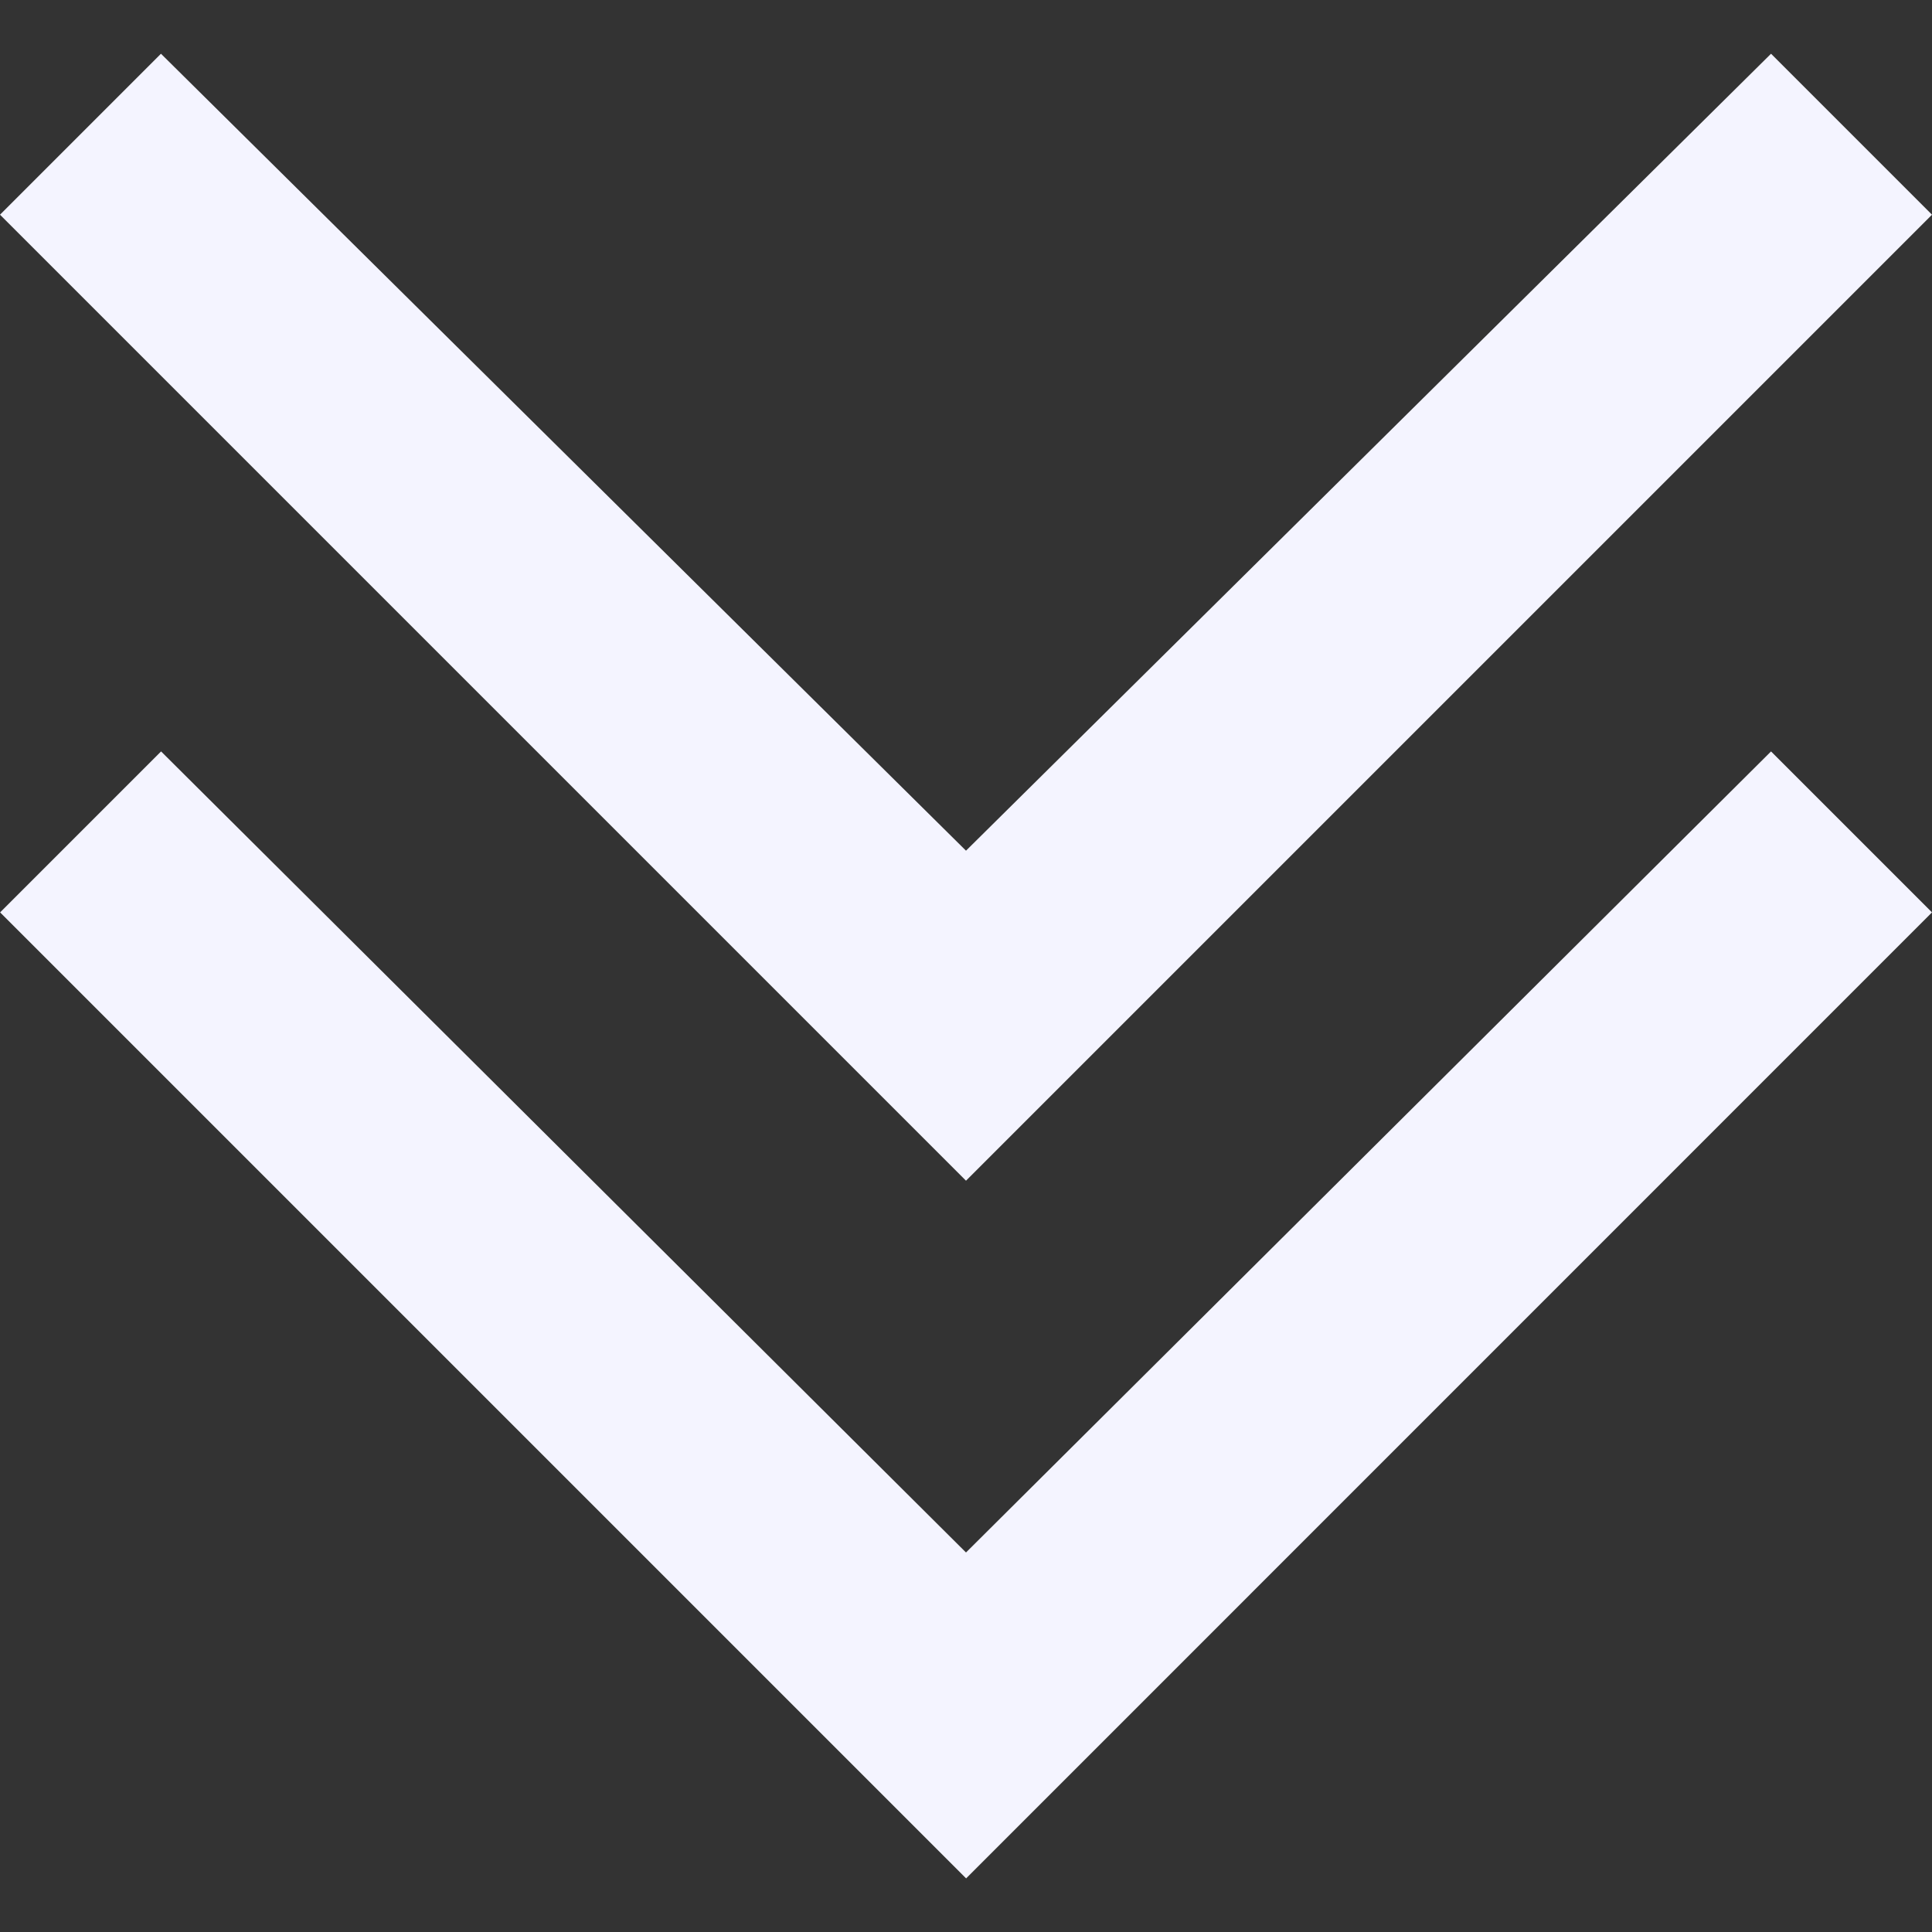 <svg xmlns="http://www.w3.org/2000/svg" xmlns:xlink="http://www.w3.org/1999/xlink" width="16" height="16" viewBox="0 0 16 16">
  <rect x="0" y="0" width="16" height="16" fill="#333333" stroke="none"/>
  <defs>
    <clipPath id="clip-path">
      <rect id="Rectangle_18929" data-name="Rectangle 18929" width="16" height="16" transform="translate(1245 2451)" fill="#f4f4ff" stroke="#707070" stroke-width="1"/>
    </clipPath>
  </defs>
  <g id="Mask_Group_547" data-name="Mask Group 547" transform="translate(2467 -1245) rotate(90)" clip-path="url(#clip-path)">
    <g id="icons8_Double_Right_1" transform="translate(1242.334 2448.333)">
      <path id="Path_156" data-name="Path 156" d="M4.444,2.667,3.111,4l6.6,6.667-6.6,6.667,1.333,1.333,8-8Z" fill="#f4f4ff"/>
      <path id="Path_157" data-name="Path 157" d="M10.222,2.667,8.889,4l6.634,6.667L8.889,17.333l1.333,1.333,8-8Z" fill="#f4f4ff"/>
    </g>
  </g>
</svg>
